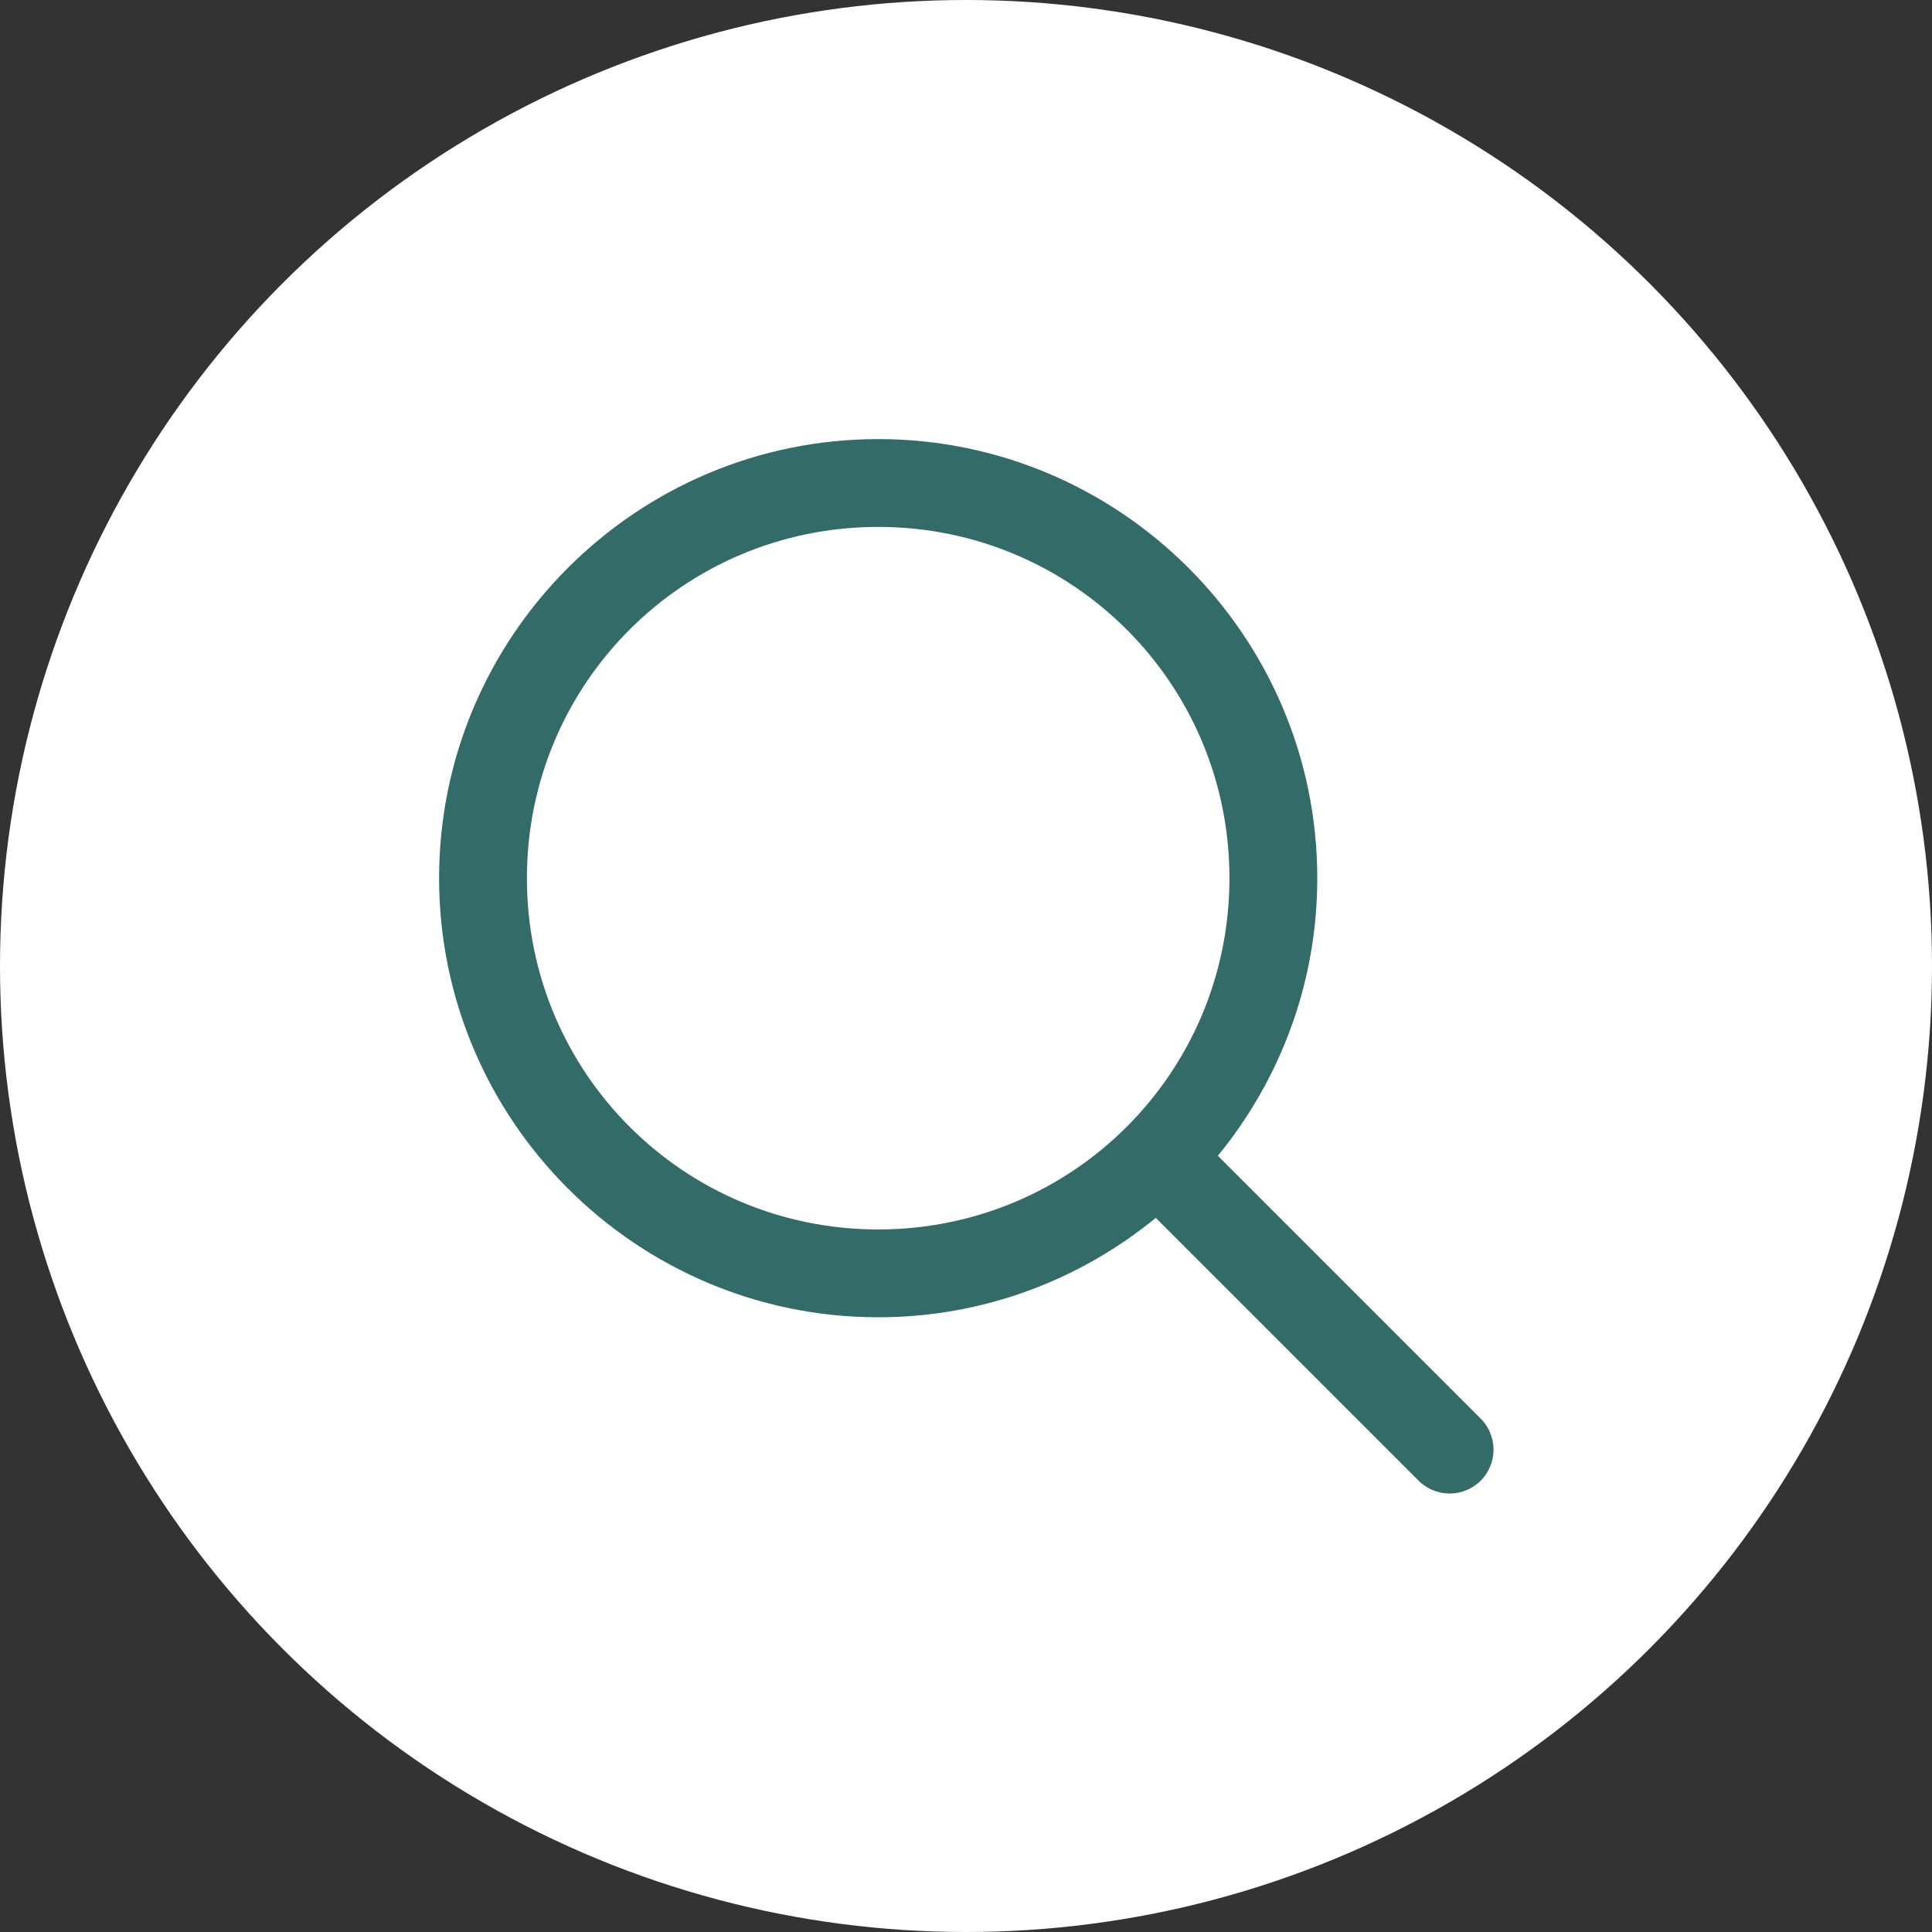 <svg width="44" height="44" viewBox="0 0 44 44" fill="none" xmlns="http://www.w3.org/2000/svg">
<rect x="0" y="0" width="44" height="44" fill="#333333" stroke="none"/>
<circle cx="22" cy="22" r="22" fill="white"/>
<path d="M20 10C14.489 10 10 14.489 10 20C10 25.511 14.489 30 20 30C22.396 30 24.597 29.149 26.322 27.736L32.293 33.707C32.385 33.803 32.495 33.88 32.618 33.932C32.74 33.985 32.871 34.013 33.004 34.014C33.137 34.016 33.269 33.991 33.392 33.94C33.516 33.89 33.627 33.816 33.722 33.722C33.816 33.627 33.89 33.516 33.94 33.392C33.991 33.269 34.016 33.137 34.014 33.004C34.013 32.871 33.985 32.74 33.932 32.618C33.88 32.495 33.803 32.385 33.707 32.293L27.736 26.322C29.149 24.597 30 22.396 30 20C30 14.489 25.511 10 20 10ZM20 12C24.43 12 28 15.57 28 20C28 24.43 24.43 28 20 28C15.57 28 12 24.43 12 20C12 15.57 15.57 12 20 12Z" fill="#336b68"/>
</svg>

